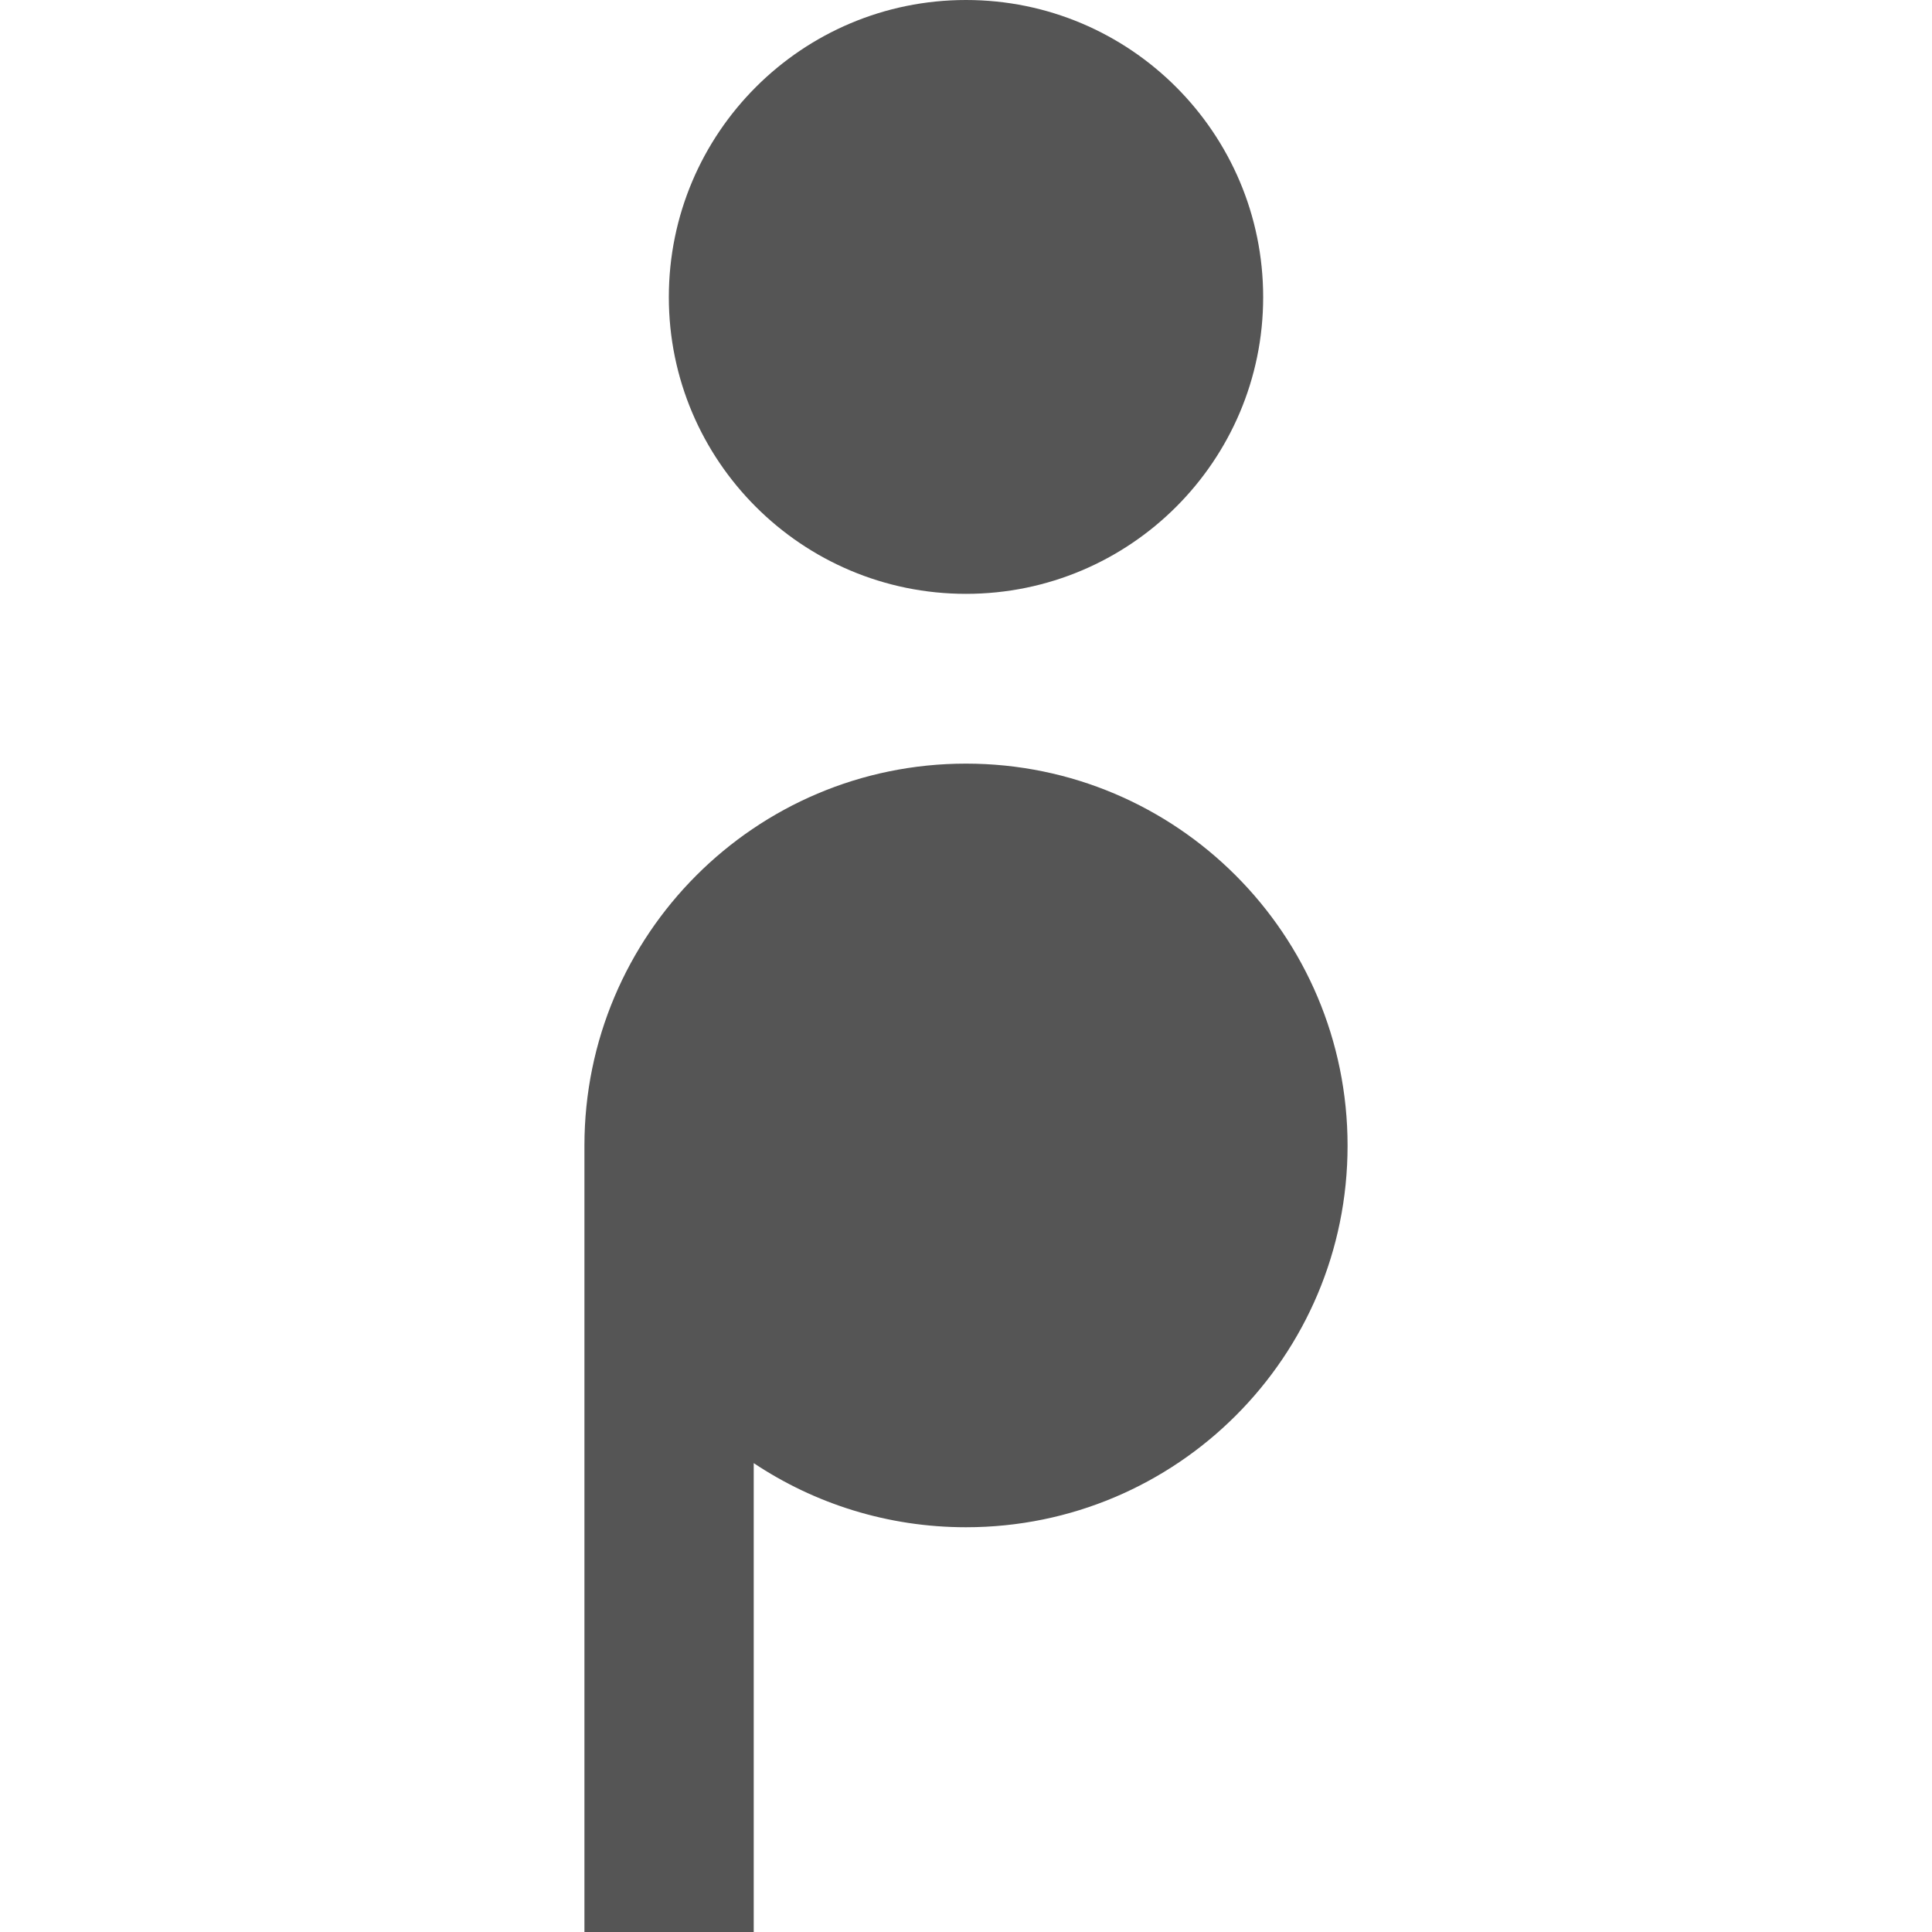 
<svg xmlns="http://www.w3.org/2000/svg" xmlns:xlink="http://www.w3.org/1999/xlink" width="16px" height="16px" viewBox="0 0 16 16" version="1.1">
<g id="surface1">
<path style=" stroke:none;fill-rule:evenodd;fill:#555555;fill-opacity:1;" d="M 5.539 2.461 C 5.539 1.102 6.641 0 8 0 C 9.359 0 10.461 1.102 10.461 2.461 C 10.461 3.816 9.359 4.918 8 4.918 C 6.641 4.918 5.539 3.816 5.539 2.461 Z M 4.84 9.488 L 4.84 16 L 6.242 16 L 6.242 12.117 C 6.746 12.453 7.352 12.648 8 12.648 C 9.746 12.648 11.16 11.234 11.16 9.488 C 11.16 7.742 9.746 6.324 8 6.324 C 6.254 6.324 4.84 7.742 4.84 9.488 Z M 4.84 9.488 "/>
</g>
</svg>
